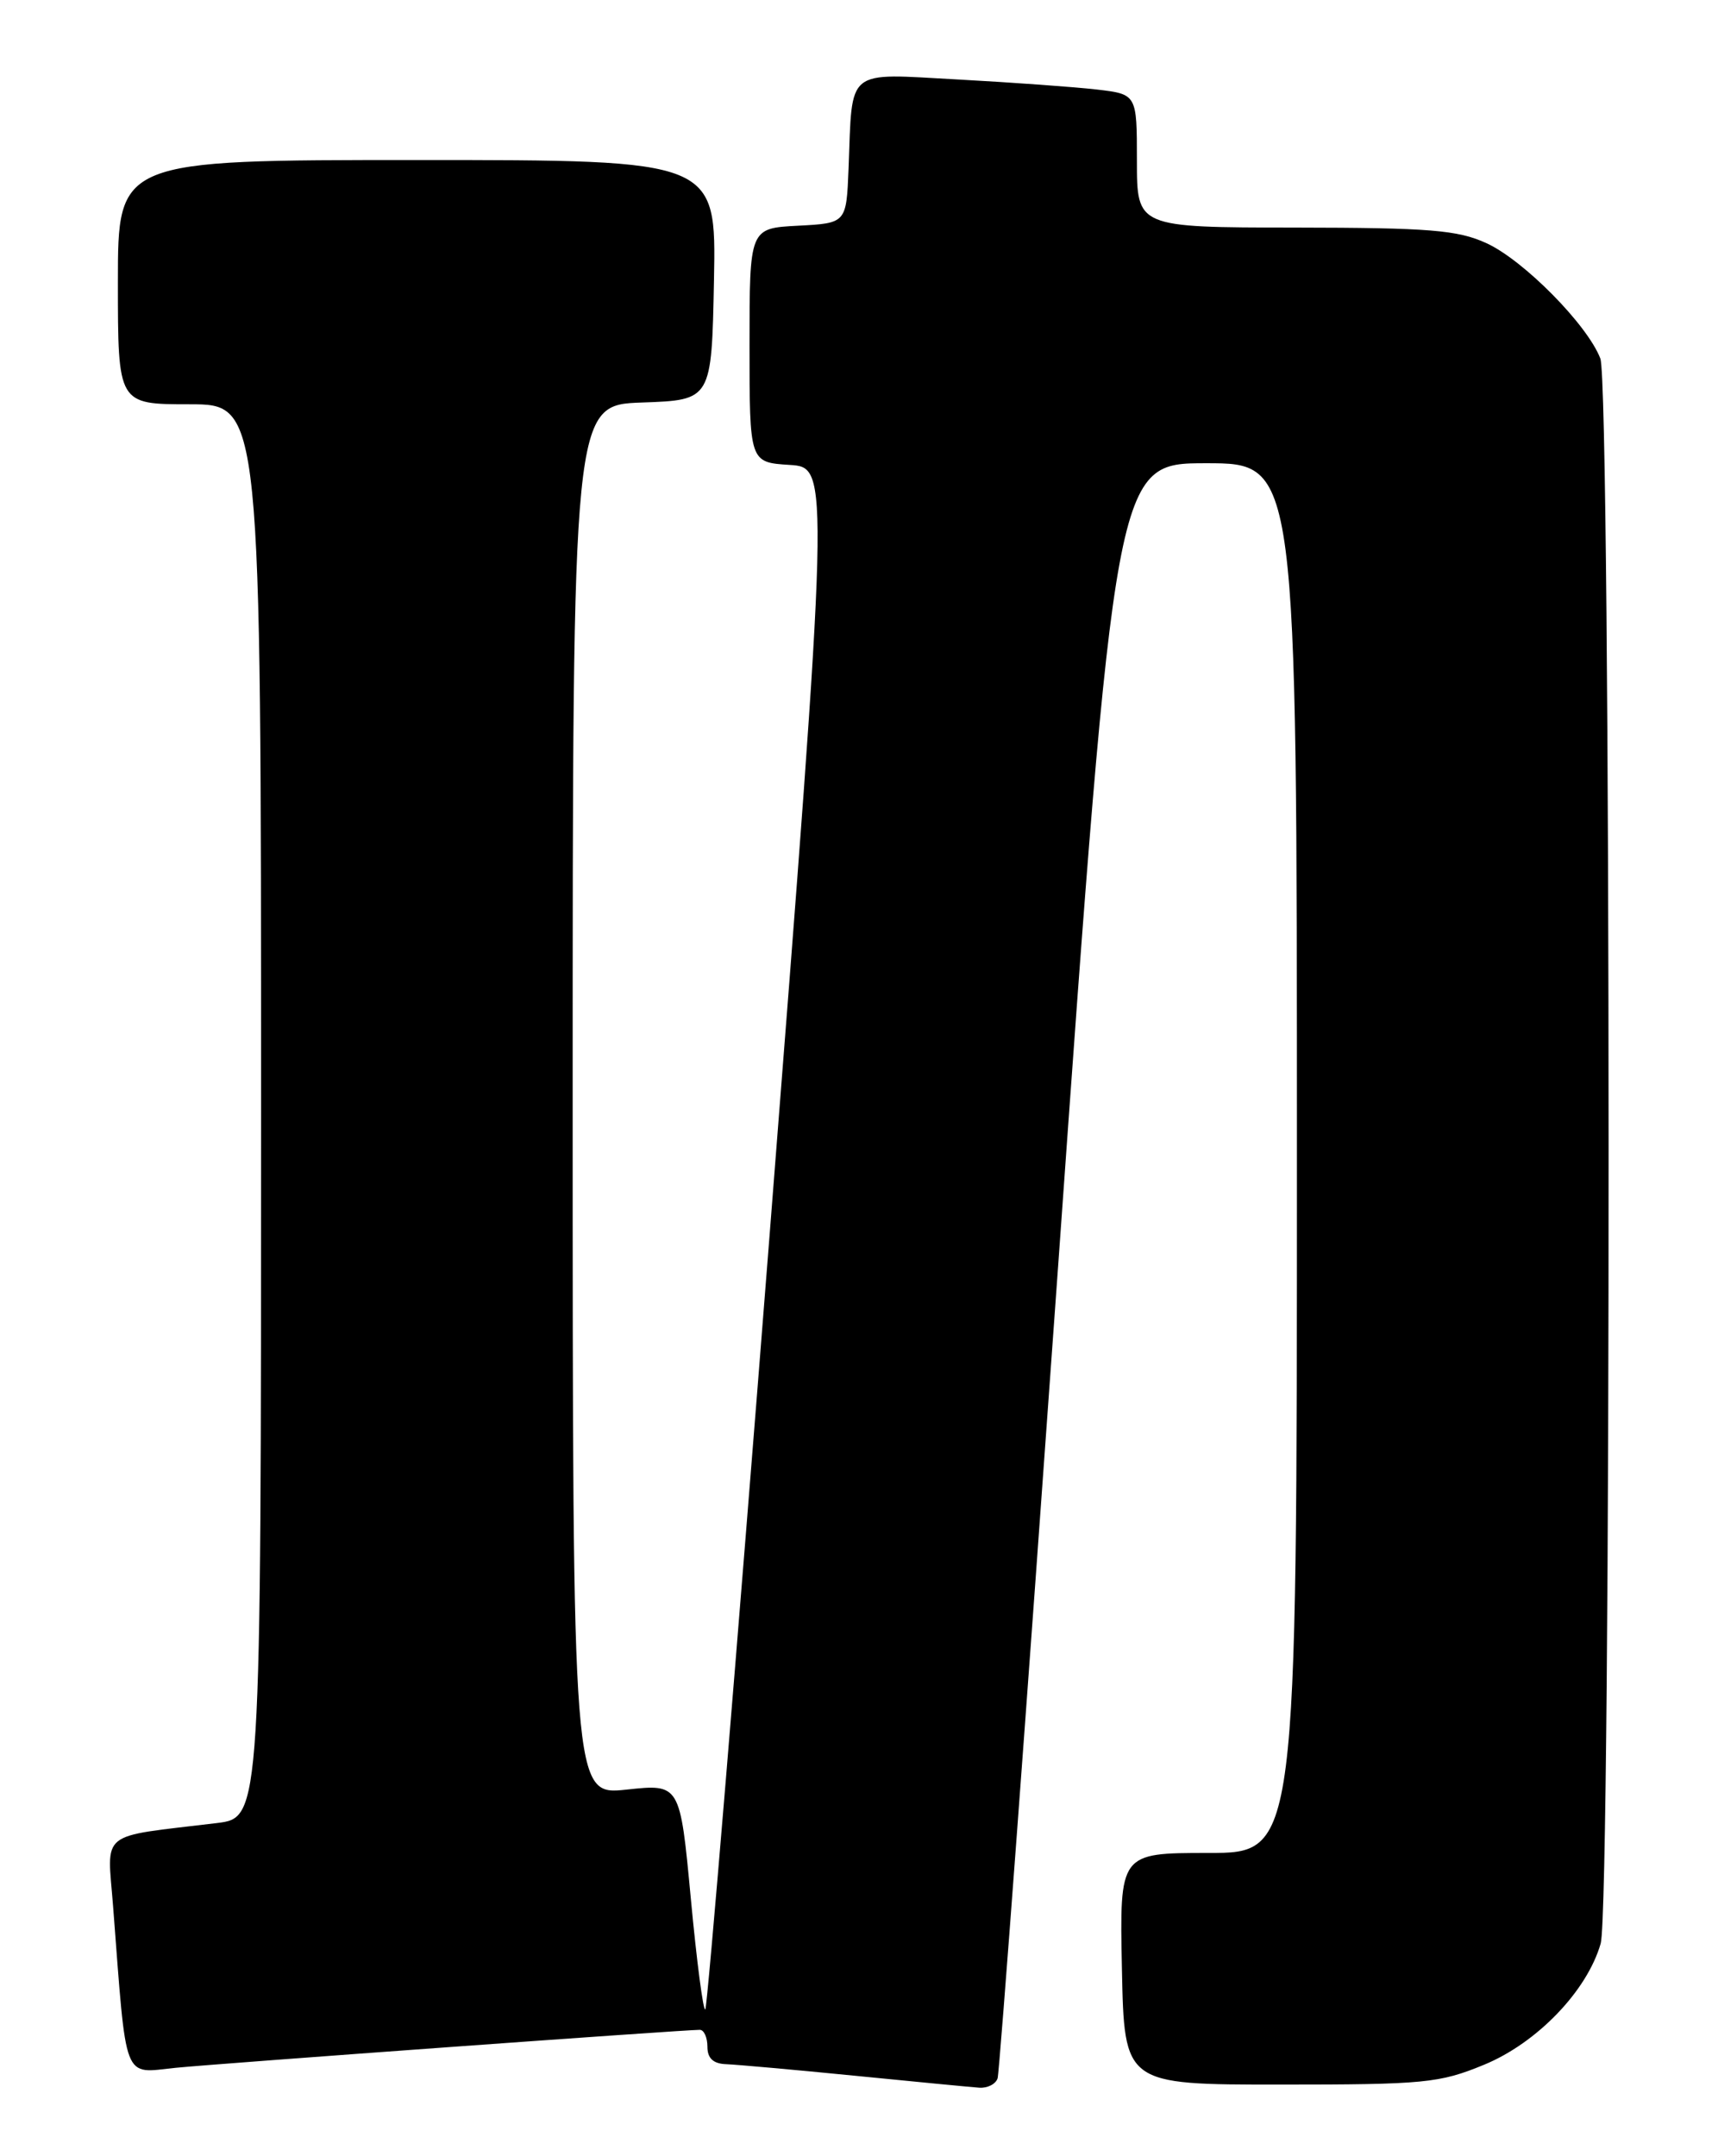 <?xml version="1.0" encoding="UTF-8" standalone="no"?>
<!DOCTYPE svg PUBLIC "-//W3C//DTD SVG 1.1//EN" "http://www.w3.org/Graphics/SVG/1.1/DTD/svg11.dtd" >
<svg xmlns="http://www.w3.org/2000/svg" xmlns:xlink="http://www.w3.org/1999/xlink" version="1.1" viewBox="0 0 204 256">
 <g >
 <path fill="currentColor"
d=" M 118.46 246.75 C 118.68 246.06 121.91 202.64 125.65 150.25 C 132.44 55.00 132.44 55.00 143.22 55.00 C 154.00 55.00 154.00 55.00 154.00 137.50 C 154.00 220.00 154.00 220.00 143.47 220.00 C 132.94 220.00 132.94 220.00 133.22 233.75 C 133.50 247.50 133.50 247.50 152.00 247.50 C 169.13 247.50 170.92 247.33 176.21 245.15 C 182.51 242.56 188.46 236.38 190.07 230.75 C 191.35 226.30 191.31 45.93 190.03 42.57 C 188.51 38.58 180.92 30.89 176.50 28.87 C 173.09 27.31 169.75 27.04 153.75 27.02 C 135.00 27.00 135.00 27.00 135.00 19.09 C 135.00 11.19 135.00 11.19 130.25 10.63 C 127.64 10.33 120.23 9.79 113.79 9.44 C 100.29 8.71 101.23 7.95 100.76 20.00 C 100.50 26.50 100.50 26.50 94.75 26.80 C 89.00 27.10 89.00 27.10 89.00 41.00 C 89.00 54.90 89.00 54.90 93.77 55.20 C 98.53 55.50 98.53 55.50 91.37 146.81 C 87.43 197.04 84.00 238.33 83.75 238.58 C 83.51 238.83 82.73 232.90 82.03 225.41 C 80.75 211.79 80.75 211.79 74.38 212.48 C 68.00 213.16 68.00 213.16 68.00 130.62 C 68.00 48.08 68.00 48.08 76.25 47.79 C 84.50 47.50 84.50 47.50 84.78 33.25 C 85.05 19.00 85.05 19.00 49.53 19.00 C 14.00 19.00 14.00 19.00 14.00 33.50 C 14.00 48.00 14.00 48.00 22.50 48.00 C 31.00 48.00 31.00 48.00 31.00 131.91 C 31.00 215.81 31.00 215.81 25.75 216.45 C 11.54 218.17 12.73 217.21 13.43 226.35 C 15.06 247.54 14.51 246.15 20.85 245.51 C 26.11 244.99 81.10 241.00 83.10 241.00 C 83.59 241.00 84.00 241.90 84.00 243.00 C 84.00 244.38 84.69 245.03 86.25 245.08 C 87.49 245.13 94.35 245.74 101.50 246.45 C 108.65 247.16 115.30 247.80 116.28 247.87 C 117.26 247.94 118.24 247.44 118.46 246.75 Z "/>
</g>
</svg>